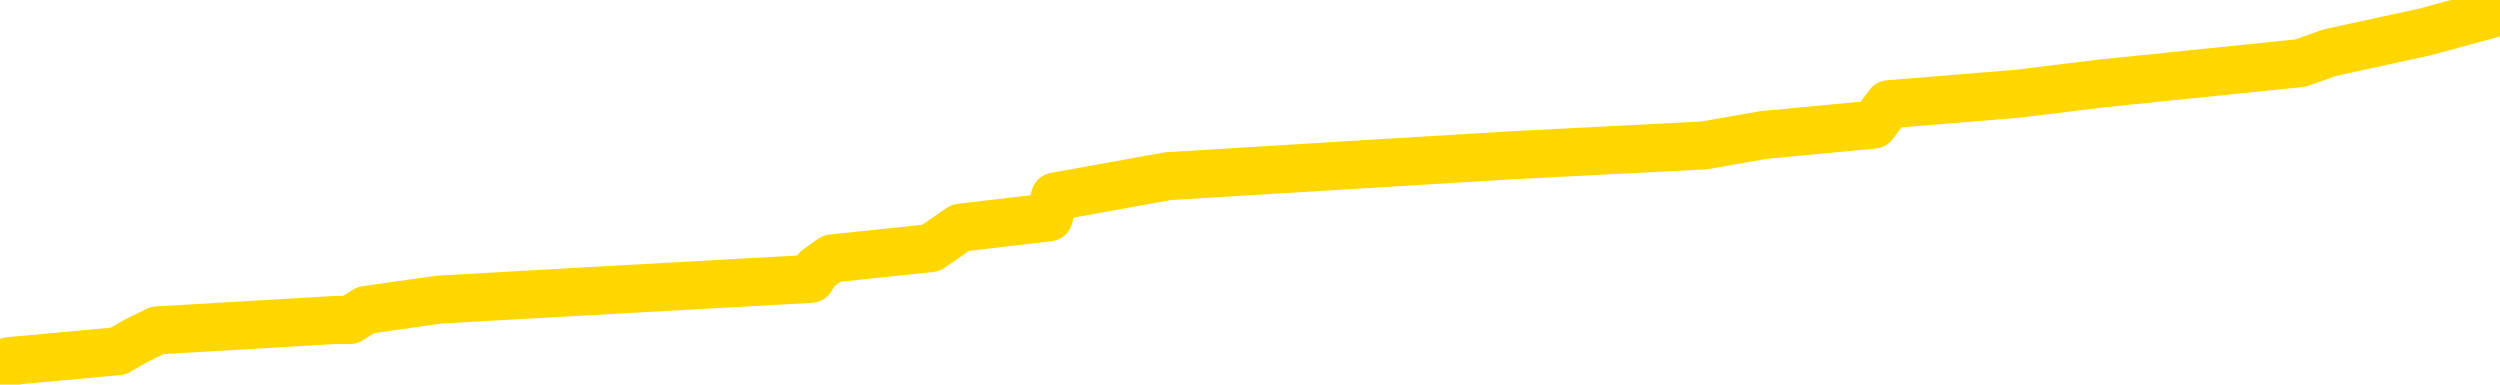 <svg xmlns="http://www.w3.org/2000/svg" version="1.1" viewBox="0 0 6500 1000">
	<path fill="none" stroke="gold" stroke-width="125" stroke-linecap="round" stroke-linejoin="round" d="M0 9016  L-101930 9016 L-101746 8990 L-101256 8936 L-100962 8909 L-100651 8856 L-100417 8829 L-100363 8776 L-100304 8722 L-100151 8695 L-100110 8642 L-99978 8615 L-99685 8588 L-99144 8588 L-98534 8562 L-98486 8562 L-97846 8535 L-97813 8535 L-97287 8535 L-97155 8508 L-96764 8455 L-96436 8401 L-96319 8348 L-96108 8294 L-95391 8294 L-94821 8267 L-94714 8267 L-94539 8241 L-94318 8187 L-93916 8161 L-93891 8107 L-92963 8054 L-92875 8000 L-92793 7947 L-92723 7893 L-92426 7866 L-92274 7813 L-90384 7840 L-90283 7840 L-90020 7840 L-89727 7866 L-89585 7813 L-89337 7813 L-89301 7786 L-89143 7759 L-88679 7706 L-88426 7679 L-88214 7626 L-87962 7599 L-87614 7572 L-86686 7519 L-86593 7465 L-86182 7438 L-85011 7385 L-83822 7358 L-83730 7305 L-83702 7251 L-83436 7198 L-83137 7144 L-83008 7091 L-82971 7037 L-82156 7037 L-81772 7064 L-80712 7091 L-80651 7091 L-80385 7626 L-79914 8134 L-79722 8642 L-79458 9150 L-79121 9123 L-78986 9097 L-78530 9070 L-77787 9043 L-77770 9016 L-77604 8963 L-77536 8963 L-77020 8936 L-75991 8936 L-75795 8909 L-75307 8883 L-74945 8856 L-74536 8856 L-74150 8883 L-72447 8883 L-72349 8883 L-72277 8883 L-72216 8883 L-72031 8856 L-71695 8856 L-71054 8829 L-70977 8802 L-70916 8802 L-70729 8776 L-70650 8776 L-70473 8749 L-70453 8722 L-70223 8722 L-69836 8695 L-68947 8695 L-68908 8669 L-68819 8642 L-68792 8588 L-67784 8562 L-67634 8508 L-67610 8481 L-67477 8455 L-67437 8428 L-66179 8401 L-66121 8401 L-65581 8374 L-65529 8374 L-65482 8374 L-65087 8348 L-64948 8321 L-64748 8294 L-64601 8294 L-64436 8294 L-64160 8321 L-63801 8321 L-63249 8294 L-62604 8267 L-62345 8214 L-62191 8187 L-61790 8161 L-61750 8134 L-61629 8107 L-61568 8134 L-61554 8134 L-61460 8134 L-61167 8107 L-61015 8000 L-60685 7947 L-60607 7893 L-60531 7866 L-60305 7786 L-60238 7733 L-60010 7679 L-59958 7626 L-59793 7599 L-58788 7572 L-58604 7545 L-58053 7519 L-57660 7465 L-57263 7438 L-56413 7385 L-56334 7358 L-55755 7331 L-55314 7331 L-55073 7305 L-54916 7305 L-54515 7251 L-54495 7251 L-54050 7224 L-53644 7198 L-53508 7144 L-53333 7091 L-53197 7037 L-52946 6984 L-51947 6957 L-51864 6930 L-51729 6903 L-51690 6877 L-50801 6850 L-50585 6823 L-50142 6797 L-50024 6770 L-49967 6743 L-49291 6743 L-49191 6716 L-49162 6716 L-47820 6690 L-47414 6663 L-47375 6636 L-46447 6609 L-46348 6583 L-46216 6556 L-45811 6529 L-45785 6502 L-45692 6476 L-45476 6449 L-45065 6395 L-43911 6342 L-43619 6288 L-43591 6235 L-42983 6208 L-42733 6155 L-42713 6128 L-41784 6101 L-41732 6048 L-41610 6021 L-41592 5967 L-41436 5941 L-41261 5887 L-41125 5860 L-41068 5834 L-40960 5807 L-40875 5780 L-40642 5753 L-40567 5727 L-40258 5700 L-40140 5673 L-39971 5646 L-39879 5620 L-39777 5620 L-39754 5593 L-39676 5593 L-39578 5539 L-39212 5513 L-39107 5486 L-38604 5459 L-38152 5433 L-38114 5406 L-38090 5379 L-38049 5352 L-37920 5326 L-37819 5299 L-37378 5272 L-37095 5245 L-36503 5219 L-36373 5192 L-36098 5138 L-35946 5112 L-35792 5085 L-35707 5031 L-35629 5005 L-35444 4978 L-35393 4978 L-35365 4951 L-35286 4924 L-35263 4898 L-34979 4844 L-34376 4791 L-33380 4764 L-33082 4737 L-32348 4710 L-32104 4684 L-32014 4657 L-31437 4630 L-30738 4603 L-29986 4577 L-29667 4550 L-29285 4496 L-29207 4470 L-28573 4443 L-28388 4416 L-28300 4416 L-28170 4416 L-27857 4389 L-27808 4363 L-27666 4336 L-27644 4309 L-26677 4282 L-26131 4256 L-25653 4256 L-25592 4256 L-25268 4256 L-25247 4229 L-25184 4229 L-24974 4202 L-24897 4175 L-24843 4149 L-24820 4122 L-24781 4095 L-24765 4069 L-24008 4042 L-23992 4015 L-23192 3988 L-23040 3962 L-22134 3935 L-21628 3908 L-21399 3855 L-21358 3855 L-21242 3828 L-21066 3801 L-20312 3828 L-20177 3801 L-20013 3774 L-19695 3748 L-19519 3694 L-18497 3641 L-18473 3587 L-18222 3560 L-18009 3507 L-17375 3480 L-17137 3427 L-17105 3373 L-16926 3320 L-16846 3266 L-16756 3239 L-16692 3186 L-16252 3132 L-16228 3106 L-15687 3079 L-15432 3052 L-14937 3025 L-14060 2999 L-14023 2972 L-13970 2945 L-13929 2918 L-13812 2892 L-13535 2865 L-13328 2811 L-13131 2758 L-13108 2705 L-13057 2651 L-13018 2624 L-12940 2598 L-12343 2544 L-12283 2517 L-12179 2491 L-12025 2464 L-11393 2437 L-10712 2410 L-10409 2357 L-10063 2330 L-9865 2303 L-9817 2250 L-9497 2223 L-8869 2196 L-8722 2170 L-8686 2143 L-8628 2116 L-8551 2063 L-8310 2063 L-8222 2036 L-8128 2009 L-7834 1982 L-7700 1956 L-7640 1929 L-7603 1875 L-7331 1875 L-6325 1849 L-6149 1822 L-6098 1822 L-5806 1795 L-5613 1742 L-5280 1715 L-4773 1688 L-4211 1635 L-4197 1581 L-4180 1554 L-4080 1501 L-3965 1447 L-3926 1394 L-3888 1367 L-3823 1367 L-3794 1341 L-3655 1367 L-3363 1367 L-3313 1367 L-3207 1367 L-2943 1341 L-2478 1314 L-2334 1314 L-2279 1260 L-2222 1234 L-2031 1207 L-1666 1180 L-1451 1180 L-1256 1180 L-1199 1180 L-1140 1127 L-986 1100 L-716 1073 L-286 1207 L-271 1207 L-194 1180 L-129 1153 L0 966 L23 939 L307 913 L354 886 L409 859 L871 832 L910 832 L951 806 L1141 779 L1621 752 L2108 725 L2125 699 L2163 672 L2420 645 L2497 592 L2727 565 L2743 511 L3037 458 L3480 431 L3926 404 L4431 378 L4585 351 L4871 324 L4911 271 L5243 244 L5464 217 L5981 164 L6057 137 L6305 83 L6500 30" />
</svg>
